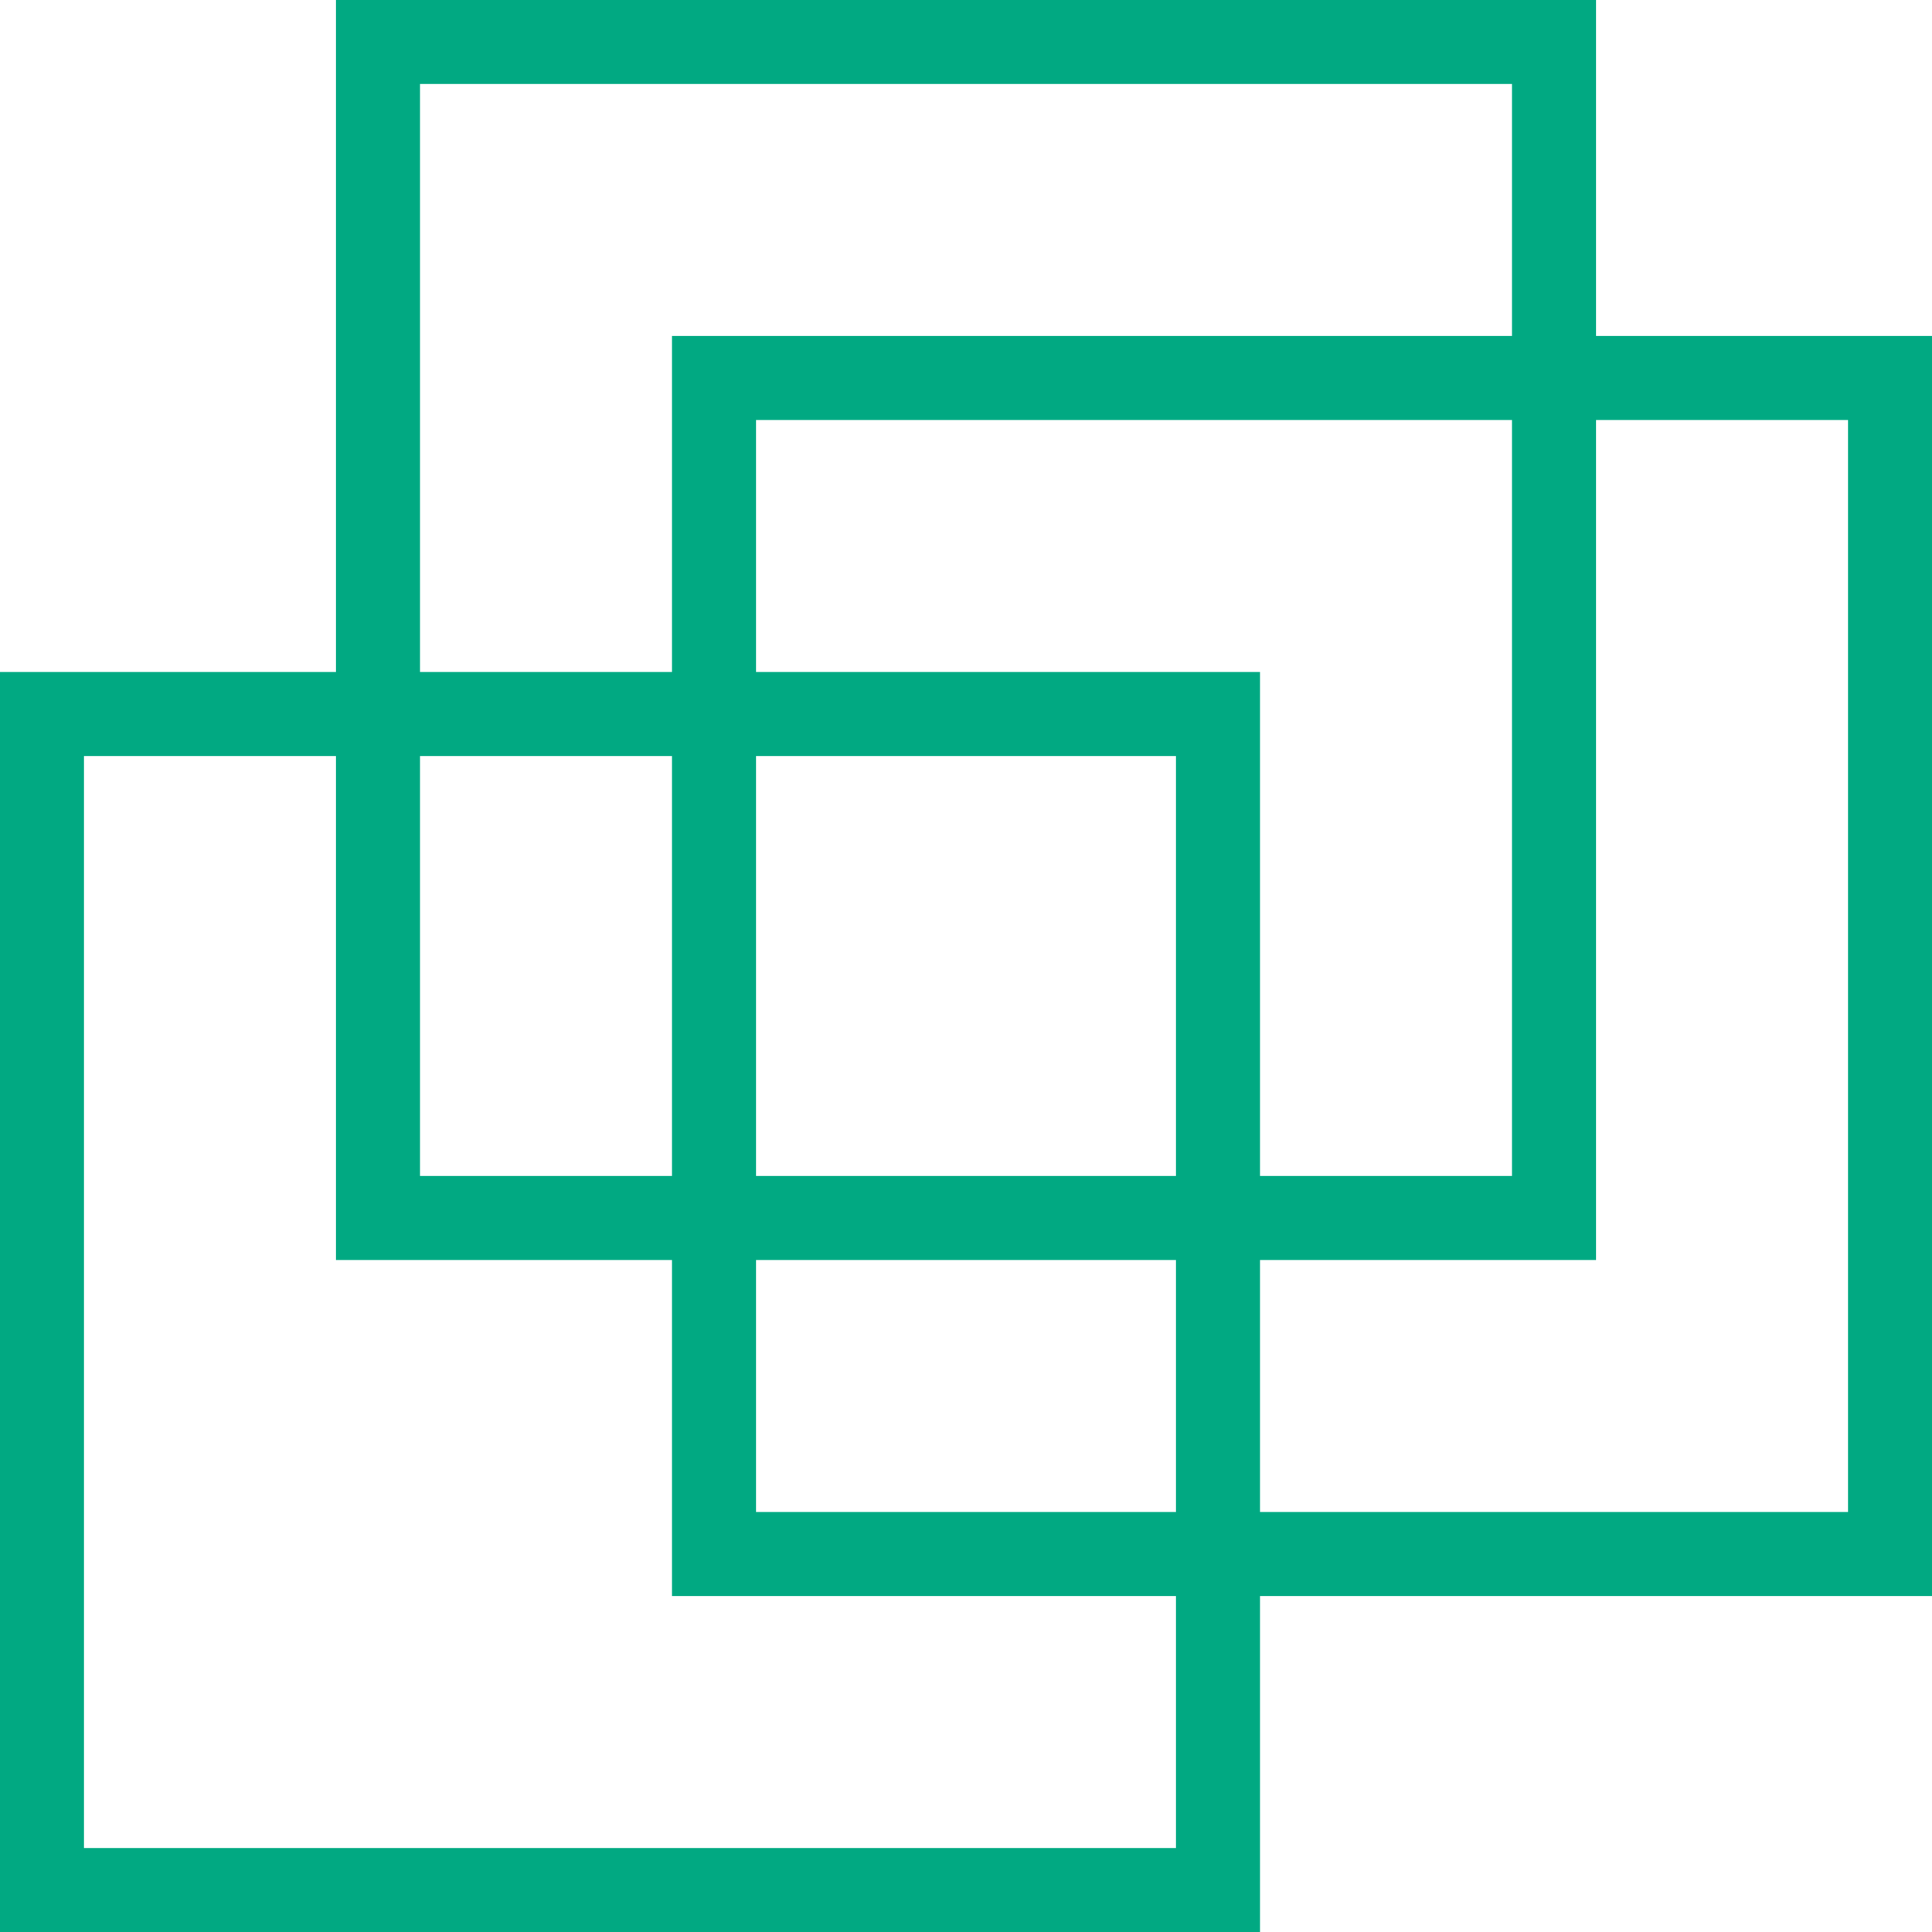 <?xml version="1.0" encoding="UTF-8"?>
<svg width="46px" height="46px" viewBox="0 0 46 46" version="1.1" xmlns="http://www.w3.org/2000/svg" xmlns:xlink="http://www.w3.org/1999/xlink">
    <!-- Generator: Sketch 46.2 (44496) - http://www.bohemiancoding.com/sketch -->
    <title>logo</title>
    <desc>Created with Sketch.</desc>
    <defs></defs>
    <g id="hackathon" stroke="none" stroke-width="1" fill="none" fill-rule="evenodd">
        <g id="404---Palm-Copy" transform="translate(-193, -70)" stroke="#01A982" stroke-width="2">
            <g id="logo" transform="translate(193, 70)">
                <rect id="Rectangle" x="9" y="1" width="28" height="28"></rect>
                <rect id="Rectangle-Copy" x="17" y="9" width="28" height="28"></rect>
                <rect id="Rectangle-Copy-2" x="1" y="17" width="28" height="28"></rect>
            </g>
        </g>
    </g>
</svg>